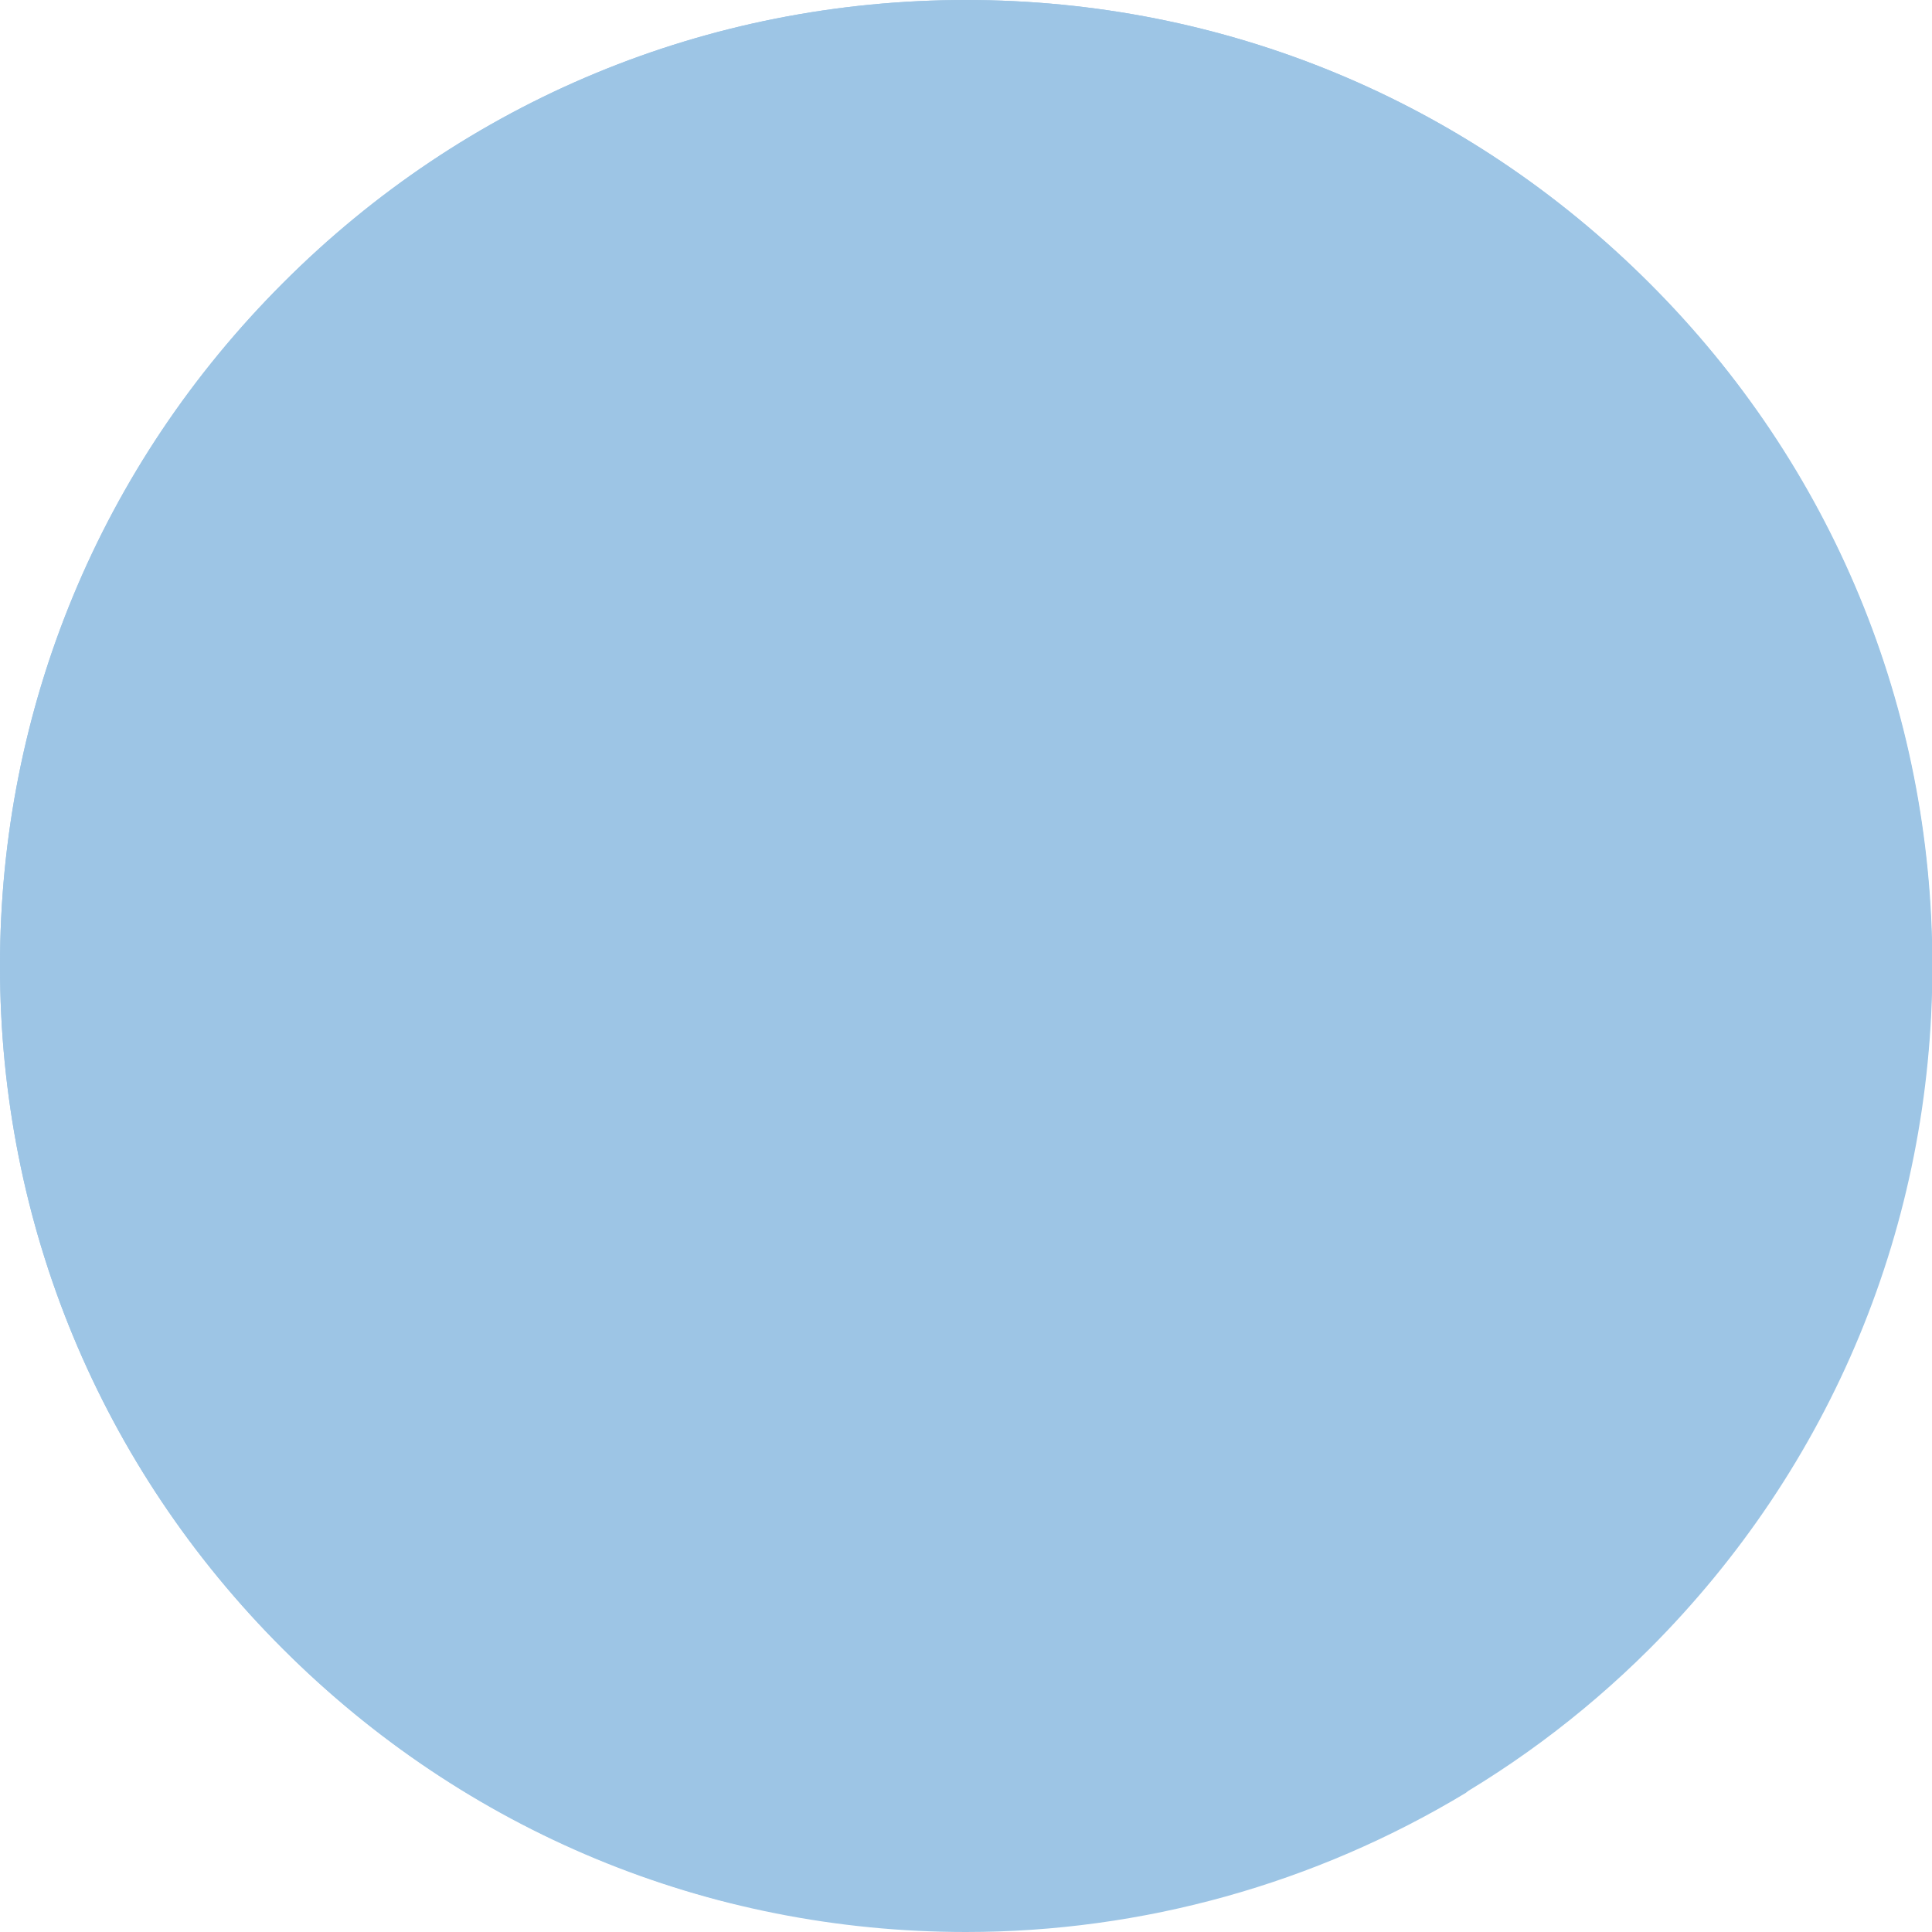<svg version="1.1" xmlns="http://www.w3.org/2000/svg" x="0px" y="0px" viewBox="0 0 512 512">
    <path fill=" #9dc5e5" d="M468.6,398.1C497,355.7,512,306.5,512,256c0-68.4-26.6-132.7-75-181C388.7,26.6,324.4,0,256,0S123.3,26.6,75,75 C26.6,123.3,0,187.6,0,256s26.6,132.7,75,181c48.4,48.4,112.6,75,181,75c46.8,0,92.6-12.8,132.5-36.9"/>
    <path fill=" #9dc5e5" d="M305.9,506.8c50.1-9.9,95.4-34.1,131.2-69.8c48.4-48.4,75-112.6,75-181c0-68.4-26.6-132.7-75-181S324.4,0,256,0 C187.6,0,123.3,26.6,75,75S0,187.6,0,256c0,68.4,26.6,132.7,75,181c33.1,33.1,74.5,56.5,119.8,67.6"/>
</svg>
